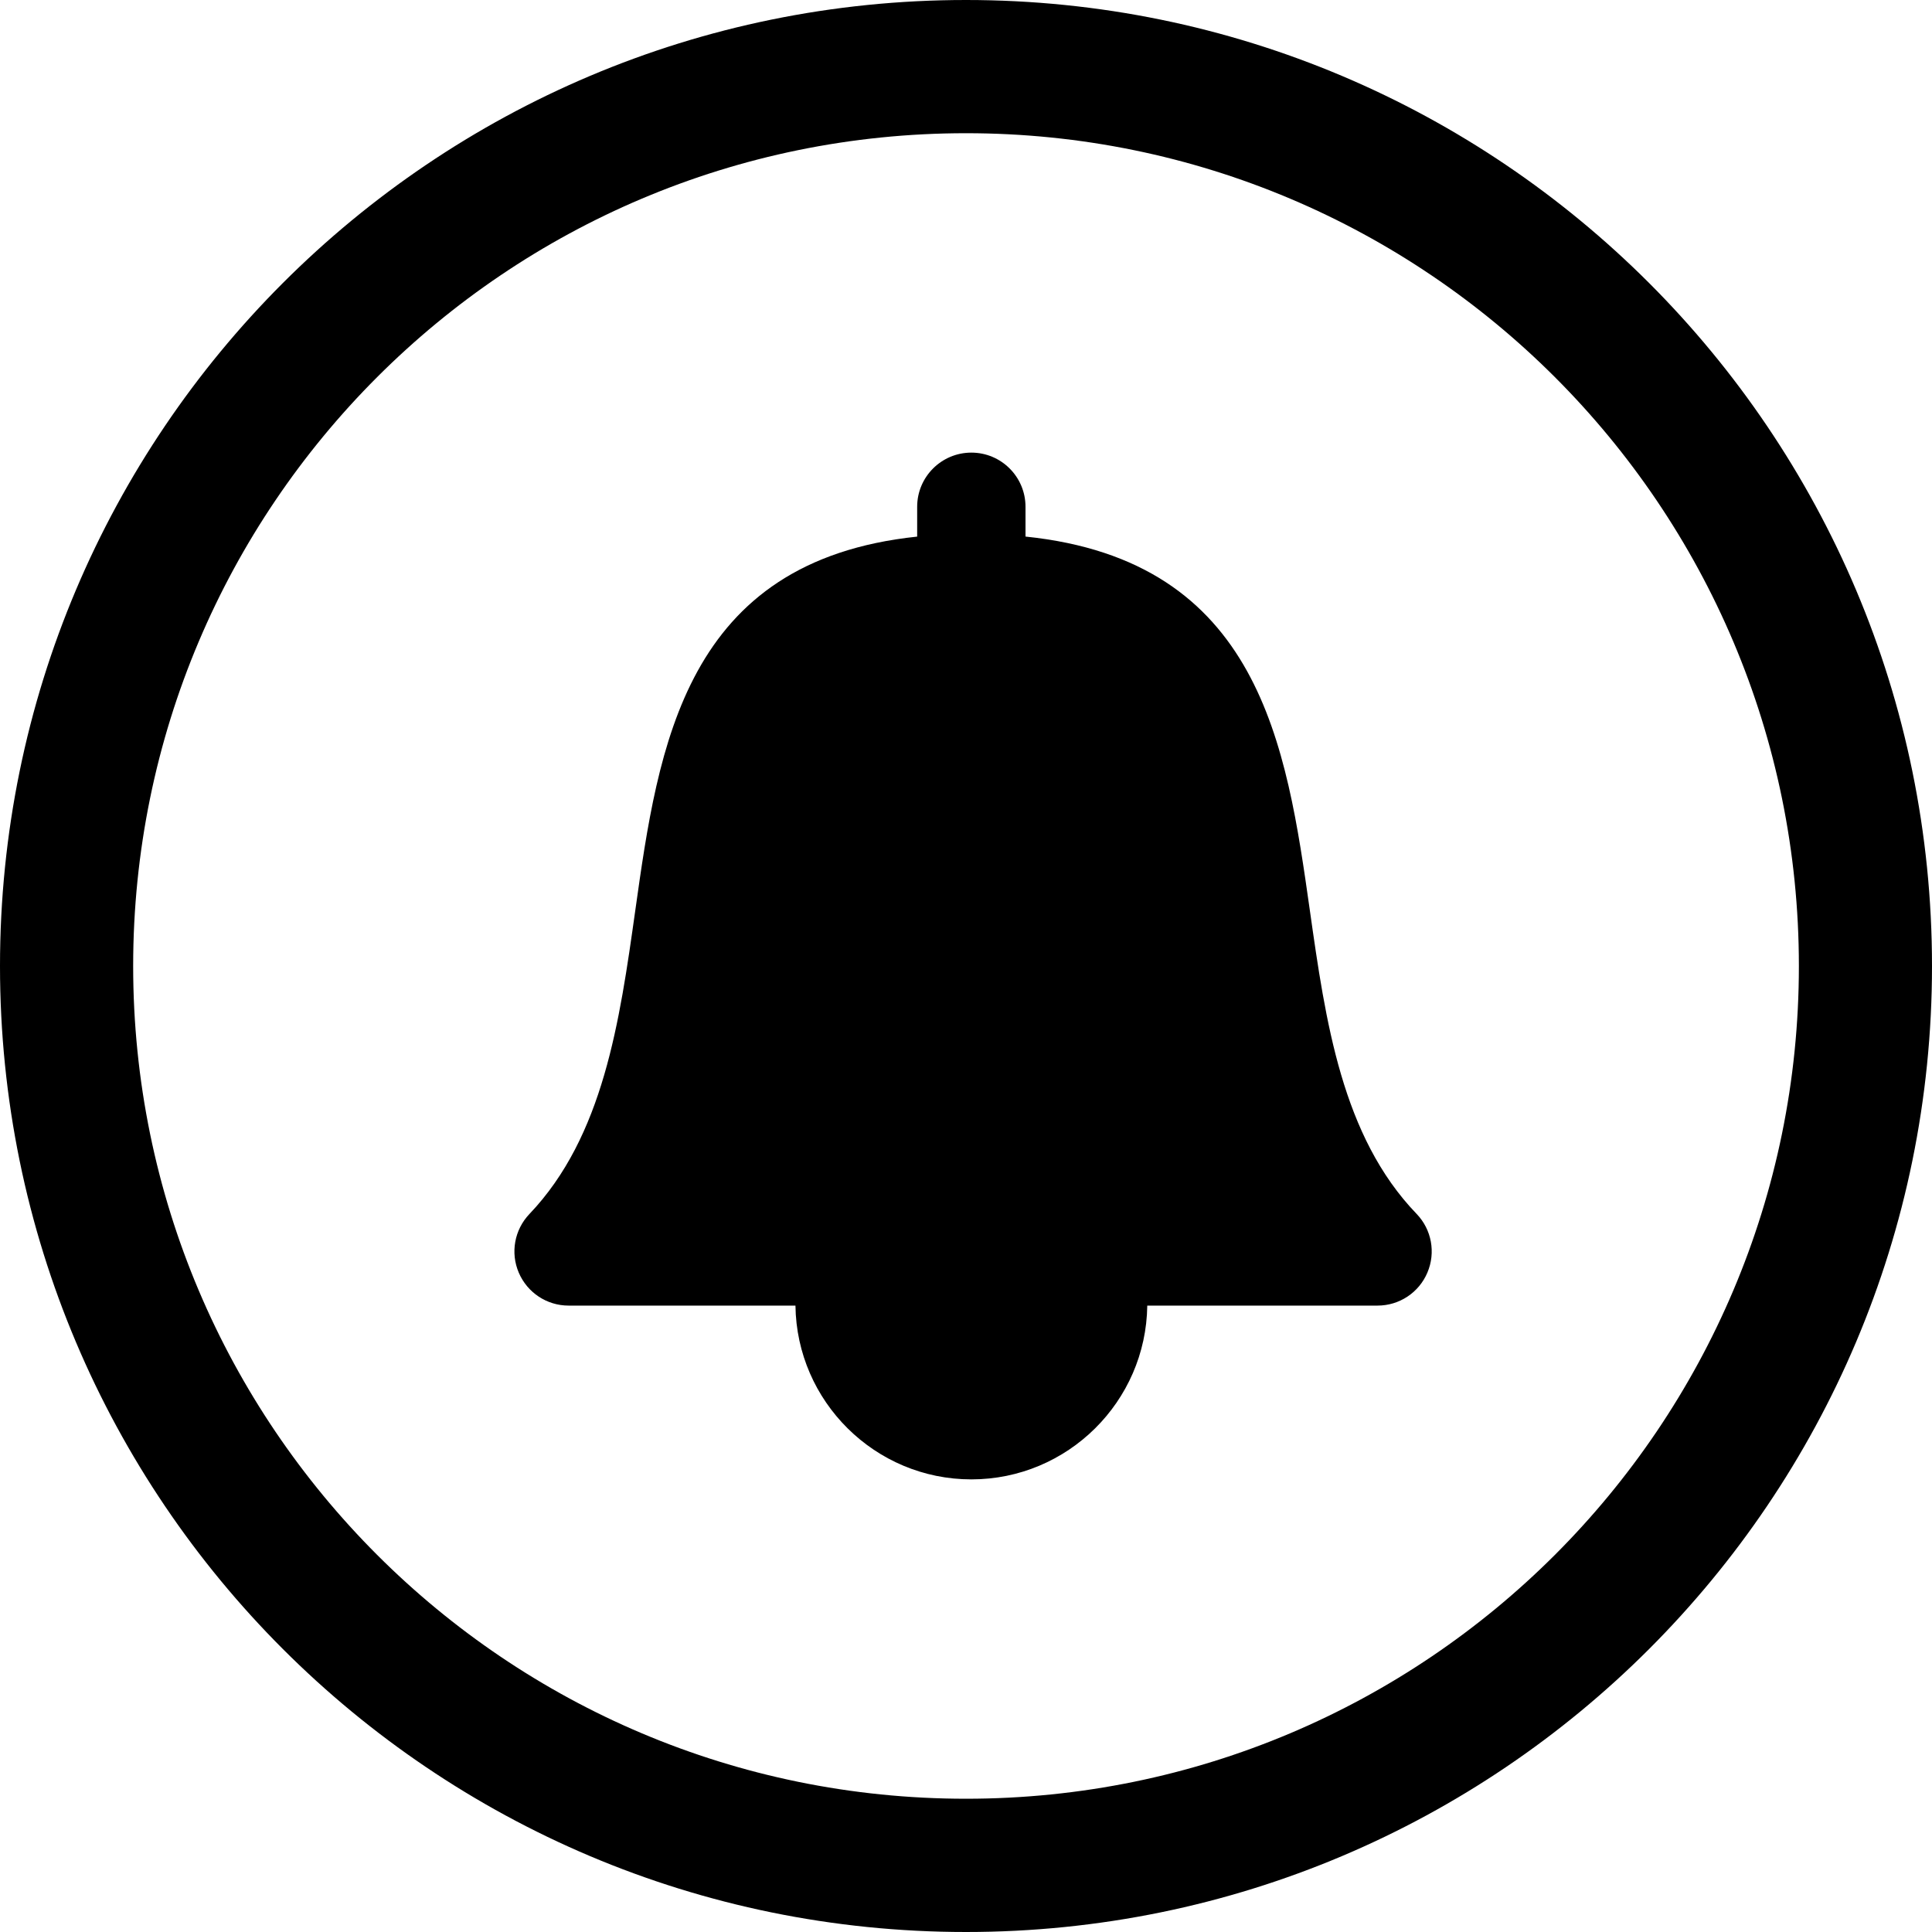 <svg height="40" viewBox="0 0 40 40" width="40" xmlns="http://www.w3.org/2000/svg">
    <path d="m20 37.241c-9.522 0-17.243-7.718-17.243-17.24 0-9.523 7.721-17.243 17.243-17.243s17.244 7.72 17.244 17.243c0 9.522-7.722 17.24-17.244 17.24m0-37.241c-11.046 0-20 8.955-20 20.001 0 11.045 8.954 19.999 20 19.999 11.045 0 20-8.954 20-19.999 0-11.046-8.955-20.001-20-20.001m9.329 25.132c-1.547-1.607-1.884-3.985-2.21-6.284-.484-3.408-1.029-7.237-5.887-7.739v-.617c0-.619-.502-1.121-1.121-1.121s-1.122.502-1.122 1.121v.618c-4.817.505-5.357 4.333-5.836 7.739-.324 2.301-.659 4.678-2.193 6.287-.309.325-.396.801-.219 1.214s.581.681 1.031.681h4.697c.025 1.987 1.649 3.598 3.642 3.598 1.994 0 3.617-1.611 3.642-3.598h4.768c.45 0 .856-.269 1.031-.682.177-.415.089-.893-.223-1.217" fill-rule="evenodd"/>
</svg>
